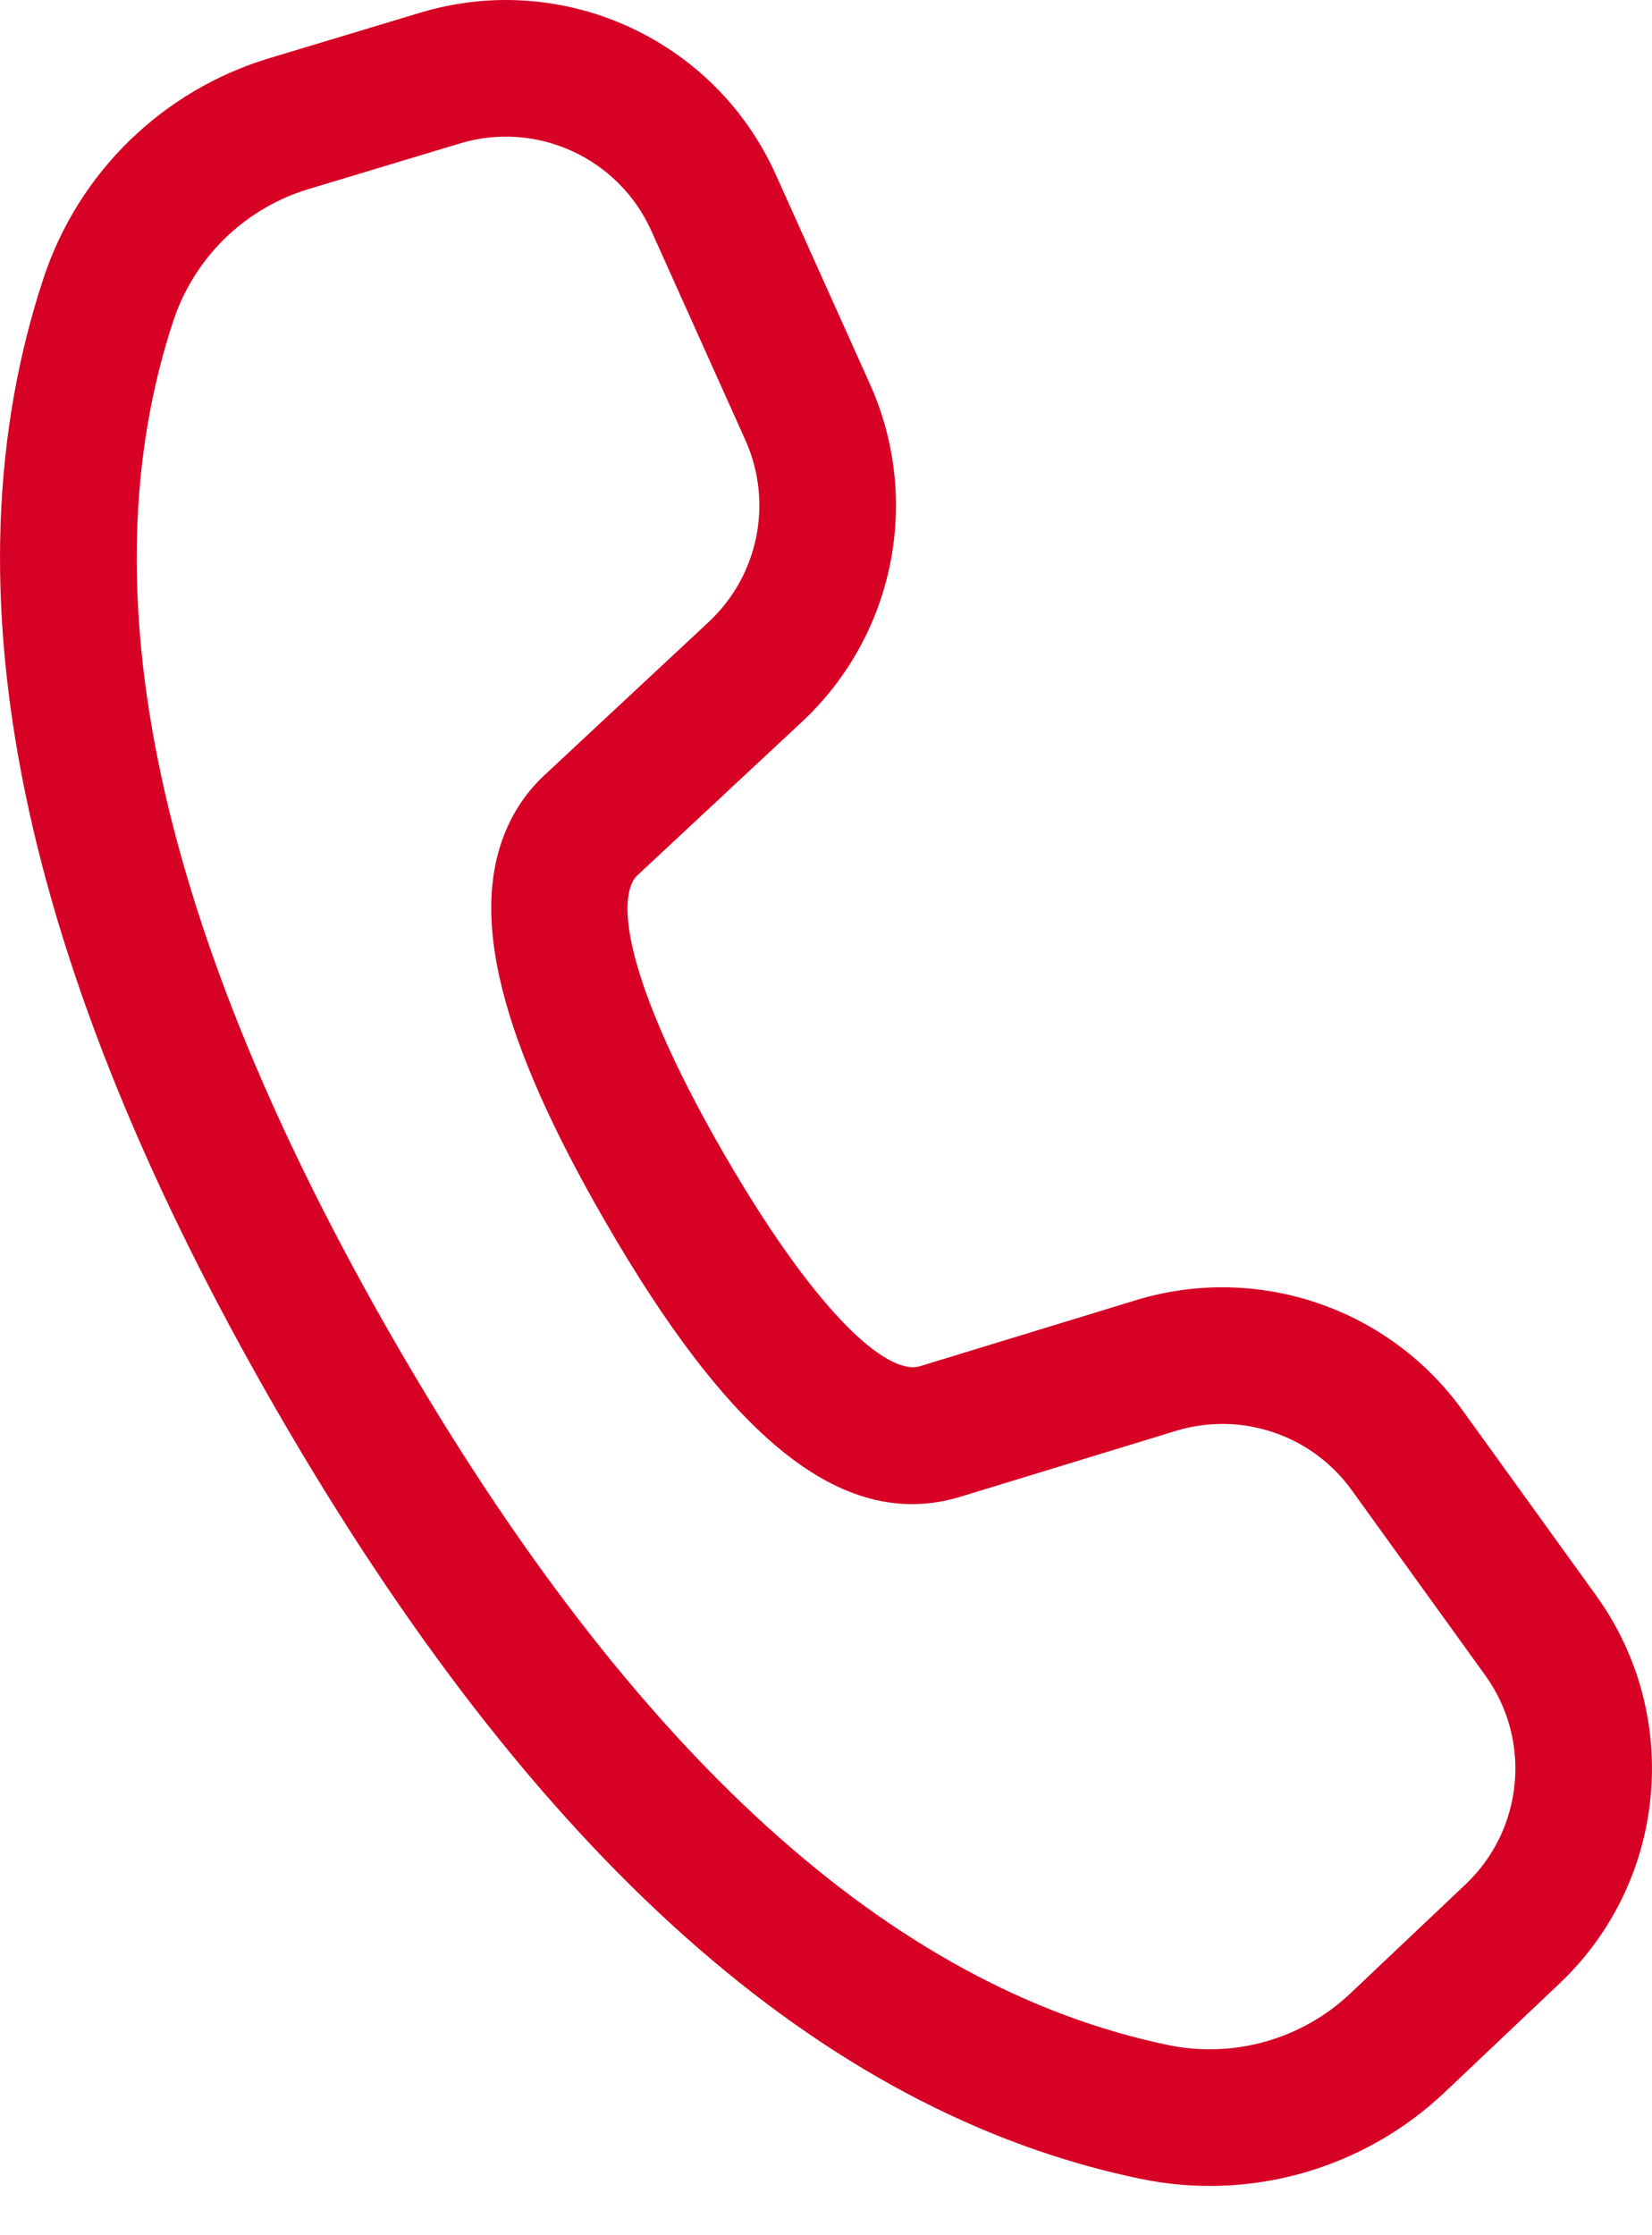 <svg width="17" height="23" viewBox="0 0 17 23" fill="none" xmlns="http://www.w3.org/2000/svg">
<path d="M2.771 0.599L4.327 0.13C5.792 -0.311 7.357 0.402 7.984 1.798L8.952 3.952C9.487 5.141 9.205 6.539 8.252 7.428L6.56 9.006C6.539 9.025 6.522 9.049 6.509 9.074C6.332 9.436 6.601 10.402 7.444 11.862C8.394 13.508 9.128 14.159 9.467 14.058L11.688 13.379C12.935 12.998 14.286 13.453 15.049 14.51L16.424 16.416C17.317 17.653 17.156 19.361 16.048 20.41L14.866 21.53C14.03 22.321 12.86 22.654 11.733 22.419C8.437 21.734 5.484 19.079 2.849 14.515C0.211 9.946 -0.61 6.058 0.449 2.859C0.809 1.773 1.675 0.929 2.771 0.599ZM3.177 1.945C2.519 2.143 2 2.649 1.784 3.301C0.871 6.058 1.61 9.559 4.066 13.812C6.52 18.062 9.179 20.452 12.02 21.043C12.696 21.183 13.398 20.984 13.899 20.509L15.082 19.389C15.678 18.824 15.765 17.905 15.284 17.239L13.909 15.332C13.498 14.763 12.77 14.518 12.099 14.724L9.874 15.404C8.642 15.771 7.484 14.745 6.226 12.565C5.161 10.72 4.791 9.387 5.247 8.456C5.335 8.276 5.455 8.114 5.601 7.978L7.293 6.4C7.806 5.921 7.958 5.169 7.67 4.528L6.702 2.374C6.364 1.623 5.521 1.238 4.733 1.476L3.177 1.945Z" fill="#D70025"/>
</svg>
